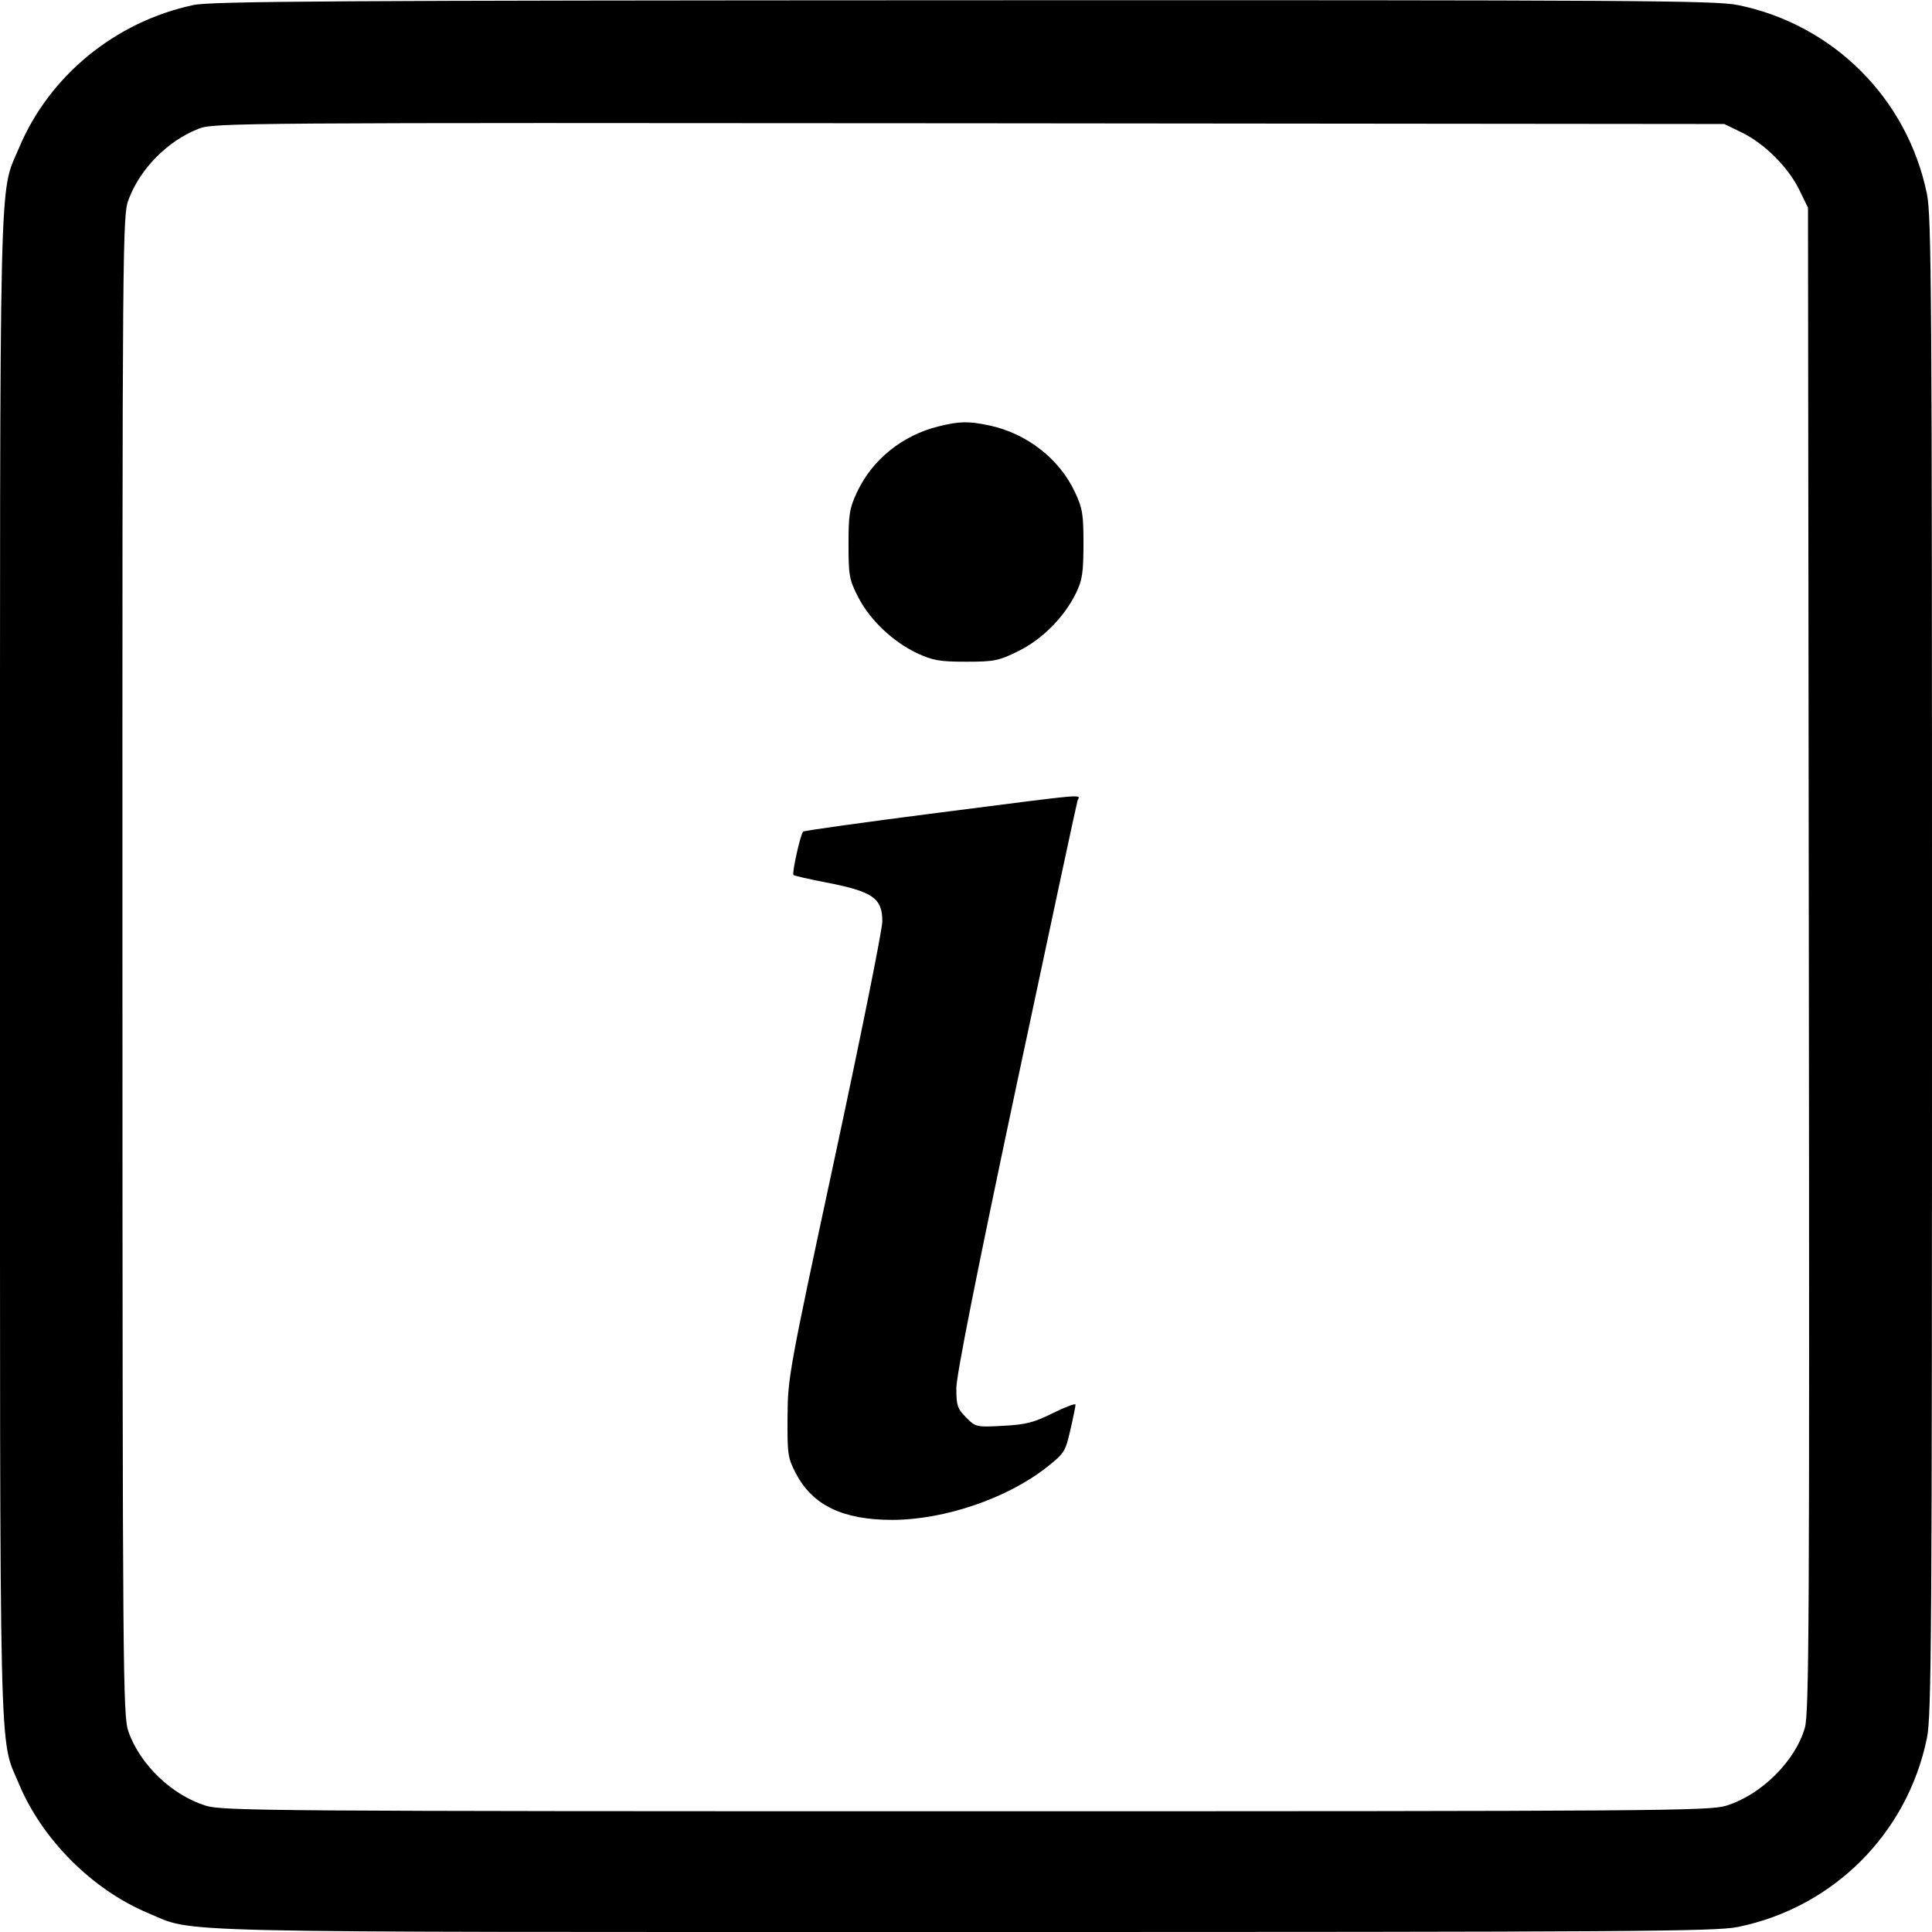 <svg width="1em" height="1em" viewBox="0 0 16 16" class="bi bi-info-square" fill="currentColor" xmlns="http://www.w3.org/2000/svg"><path d="M1.600 0.042 C 0.952 0.181,0.407 0.629,0.157 1.226 C -0.010 1.625,0.000 1.207,0.000 8.000 C 0.000 14.793,-0.010 14.375,0.157 14.774 C 0.350 15.235,0.765 15.650,1.226 15.843 C 1.625 16.010,1.207 16.000,8.000 16.000 C 13.536 16.000,14.211 15.996,14.394 15.958 C 15.184 15.796,15.796 15.184,15.958 14.394 C 15.996 14.211,16.000 13.536,16.000 8.000 C 16.000 2.464,15.996 1.789,15.958 1.606 C 15.796 0.816,15.184 0.204,14.394 0.042 C 14.210 0.004,13.540 0.000,7.981 0.002 C 2.765 0.004,1.746 0.010,1.600 0.042 M14.428 1.099 C 14.616 1.192,14.808 1.384,14.901 1.572 L 14.973 1.720 14.980 7.946 C 14.986 13.403,14.982 14.188,14.947 14.309 C 14.867 14.586,14.586 14.864,14.296 14.954 C 14.156 14.997,13.759 15.000,8.000 15.000 C 2.241 15.000,1.844 14.997,1.704 14.954 C 1.422 14.866,1.158 14.612,1.063 14.338 C 1.018 14.207,1.015 13.880,1.014 7.994 C 1.013 1.932,1.015 1.784,1.065 1.652 C 1.162 1.395,1.389 1.166,1.645 1.066 C 1.769 1.017,1.962 1.016,8.027 1.021 L 14.280 1.027 14.428 1.099 M7.773 3.531 C 7.473 3.605,7.224 3.806,7.098 4.075 C 7.035 4.209,7.027 4.259,7.027 4.507 C 7.027 4.763,7.033 4.800,7.105 4.941 C 7.201 5.131,7.393 5.314,7.594 5.409 C 7.726 5.470,7.781 5.480,8.001 5.480 C 8.234 5.480,8.269 5.473,8.432 5.393 C 8.632 5.294,8.810 5.115,8.910 4.914 C 8.963 4.805,8.972 4.746,8.973 4.507 C 8.973 4.258,8.965 4.209,8.902 4.075 C 8.772 3.798,8.504 3.590,8.192 3.523 C 8.020 3.487,7.946 3.488,7.773 3.531 M7.753 6.733 C 7.154 6.810,6.659 6.879,6.651 6.887 C 6.629 6.908,6.557 7.233,6.571 7.246 C 6.577 7.253,6.697 7.280,6.836 7.307 C 7.228 7.383,7.307 7.437,7.307 7.630 C 7.307 7.700,7.130 8.577,6.915 9.579 C 6.533 11.358,6.524 11.408,6.522 11.733 C 6.520 12.048,6.524 12.075,6.594 12.207 C 6.731 12.467,6.982 12.587,7.388 12.587 C 7.821 12.587,8.345 12.408,8.671 12.149 C 8.814 12.036,8.824 12.020,8.864 11.843 C 8.888 11.740,8.907 11.646,8.907 11.633 C 8.907 11.620,8.822 11.652,8.719 11.703 C 8.560 11.782,8.495 11.798,8.307 11.808 C 8.086 11.820,8.081 11.819,8.001 11.739 C 7.929 11.666,7.920 11.640,7.920 11.497 C 7.920 11.391,8.086 10.554,8.414 9.008 C 8.686 7.728,8.915 6.659,8.923 6.633 C 8.940 6.576,9.067 6.565,7.753 6.733 " stroke="none" fill="black" fill-rule="evenodd"></path></svg>